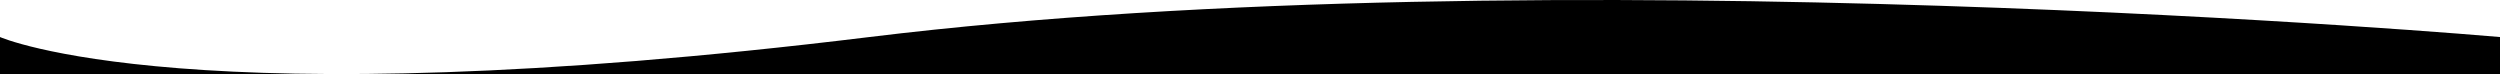 <svg xmlns="http://www.w3.org/2000/svg" preserveAspectRatio="none" viewBox="0 0 1514 45">
    <path class="elementor-shape-fill" fill="#000" d="M0 22.429s114 50.465 526.5 0 987.5 0 987.5 0V45H0V22.429Z"/>
</svg>
